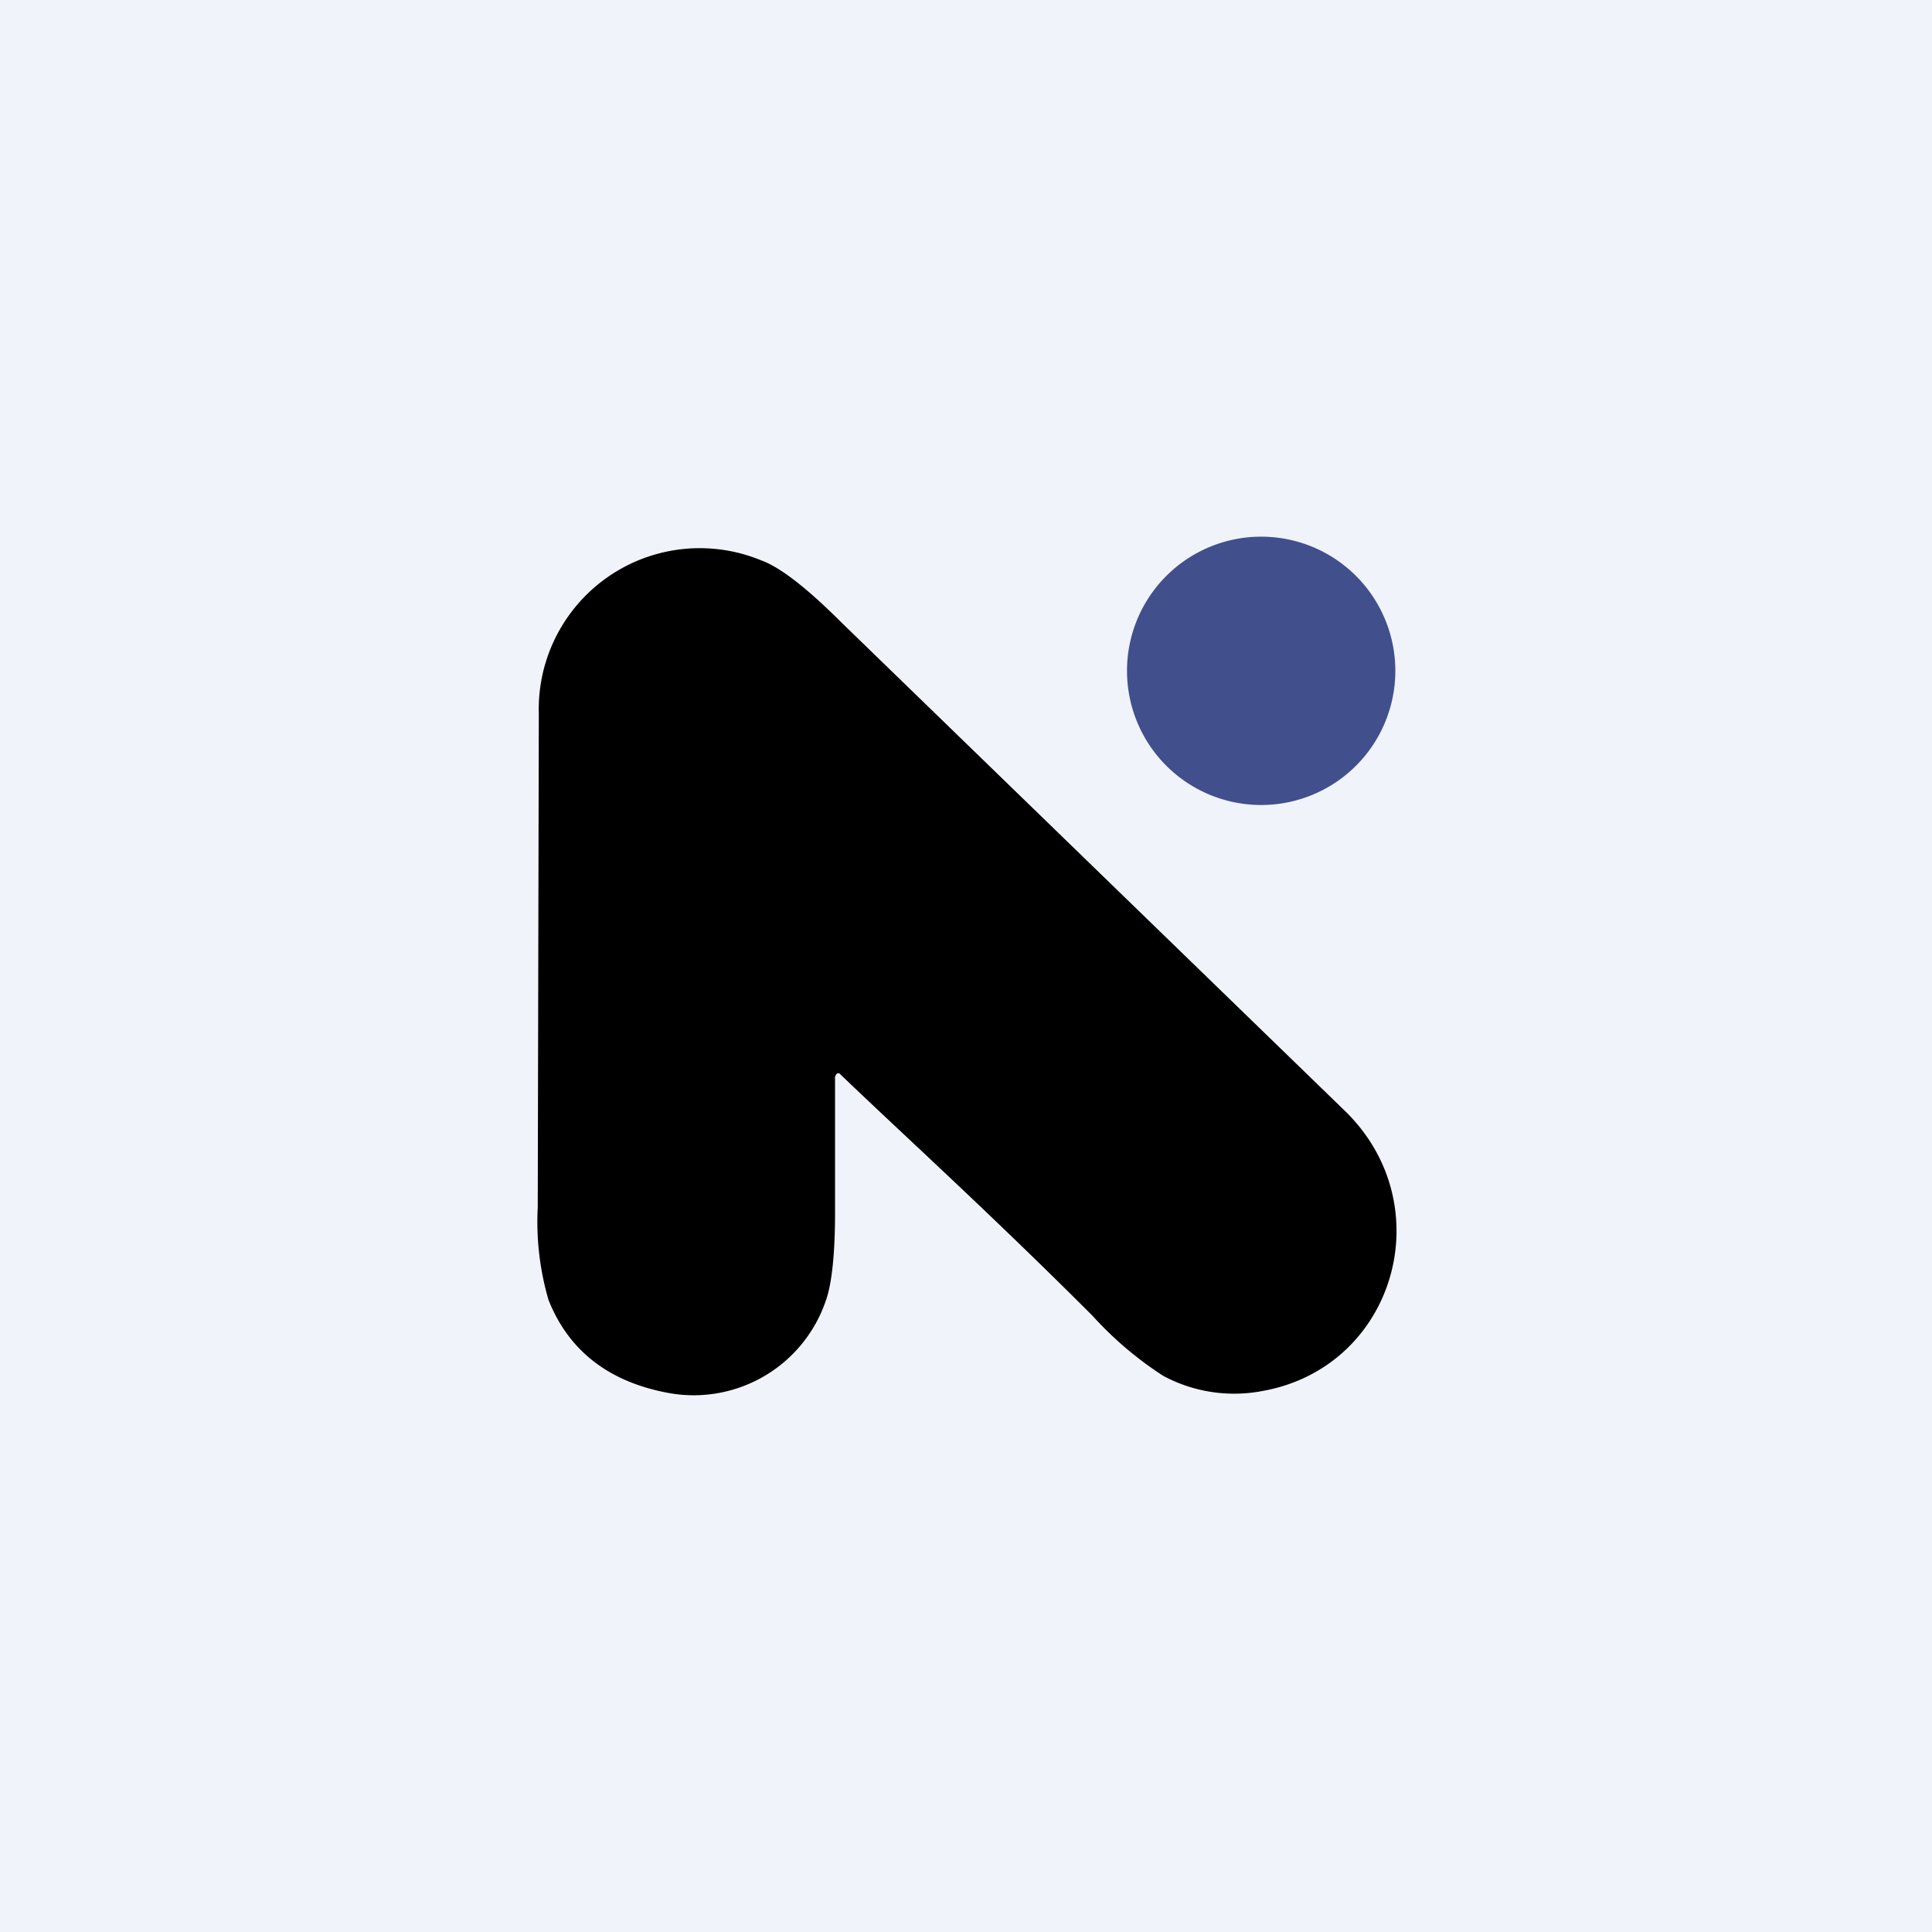 <!-- by TradingView --><svg width="18" height="18" viewBox="0 0 18 18" xmlns="http://www.w3.org/2000/svg"><path fill="#F0F3FA" d="M0 0h18v18H0z"/><path d="M11.75 7.5a1.25 1.25 0 1 0 0-2.5 1.25 1.25 0 0 0 0 2.5Z" fill="#414F8D"/><path d="M7.82 10H7.8l-.01.01-.01.02v1.27c0 .38-.03.65-.08.8a1.3 1.3 0 0 1-1.46.88c-.56-.1-.94-.39-1.13-.87a2.6 2.6 0 0 1-.1-.86l.01-4.6a1.5 1.5 0 0 1 2.07-1.43c.17.06.42.25.75.58l4.68 4.54c.92.88.48 2.4-.76 2.62a1.4 1.4 0 0 1-.92-.14 3.3 3.3 0 0 1-.66-.56c-.98-.98-1.82-1.74-2.35-2.25Z"/></svg>